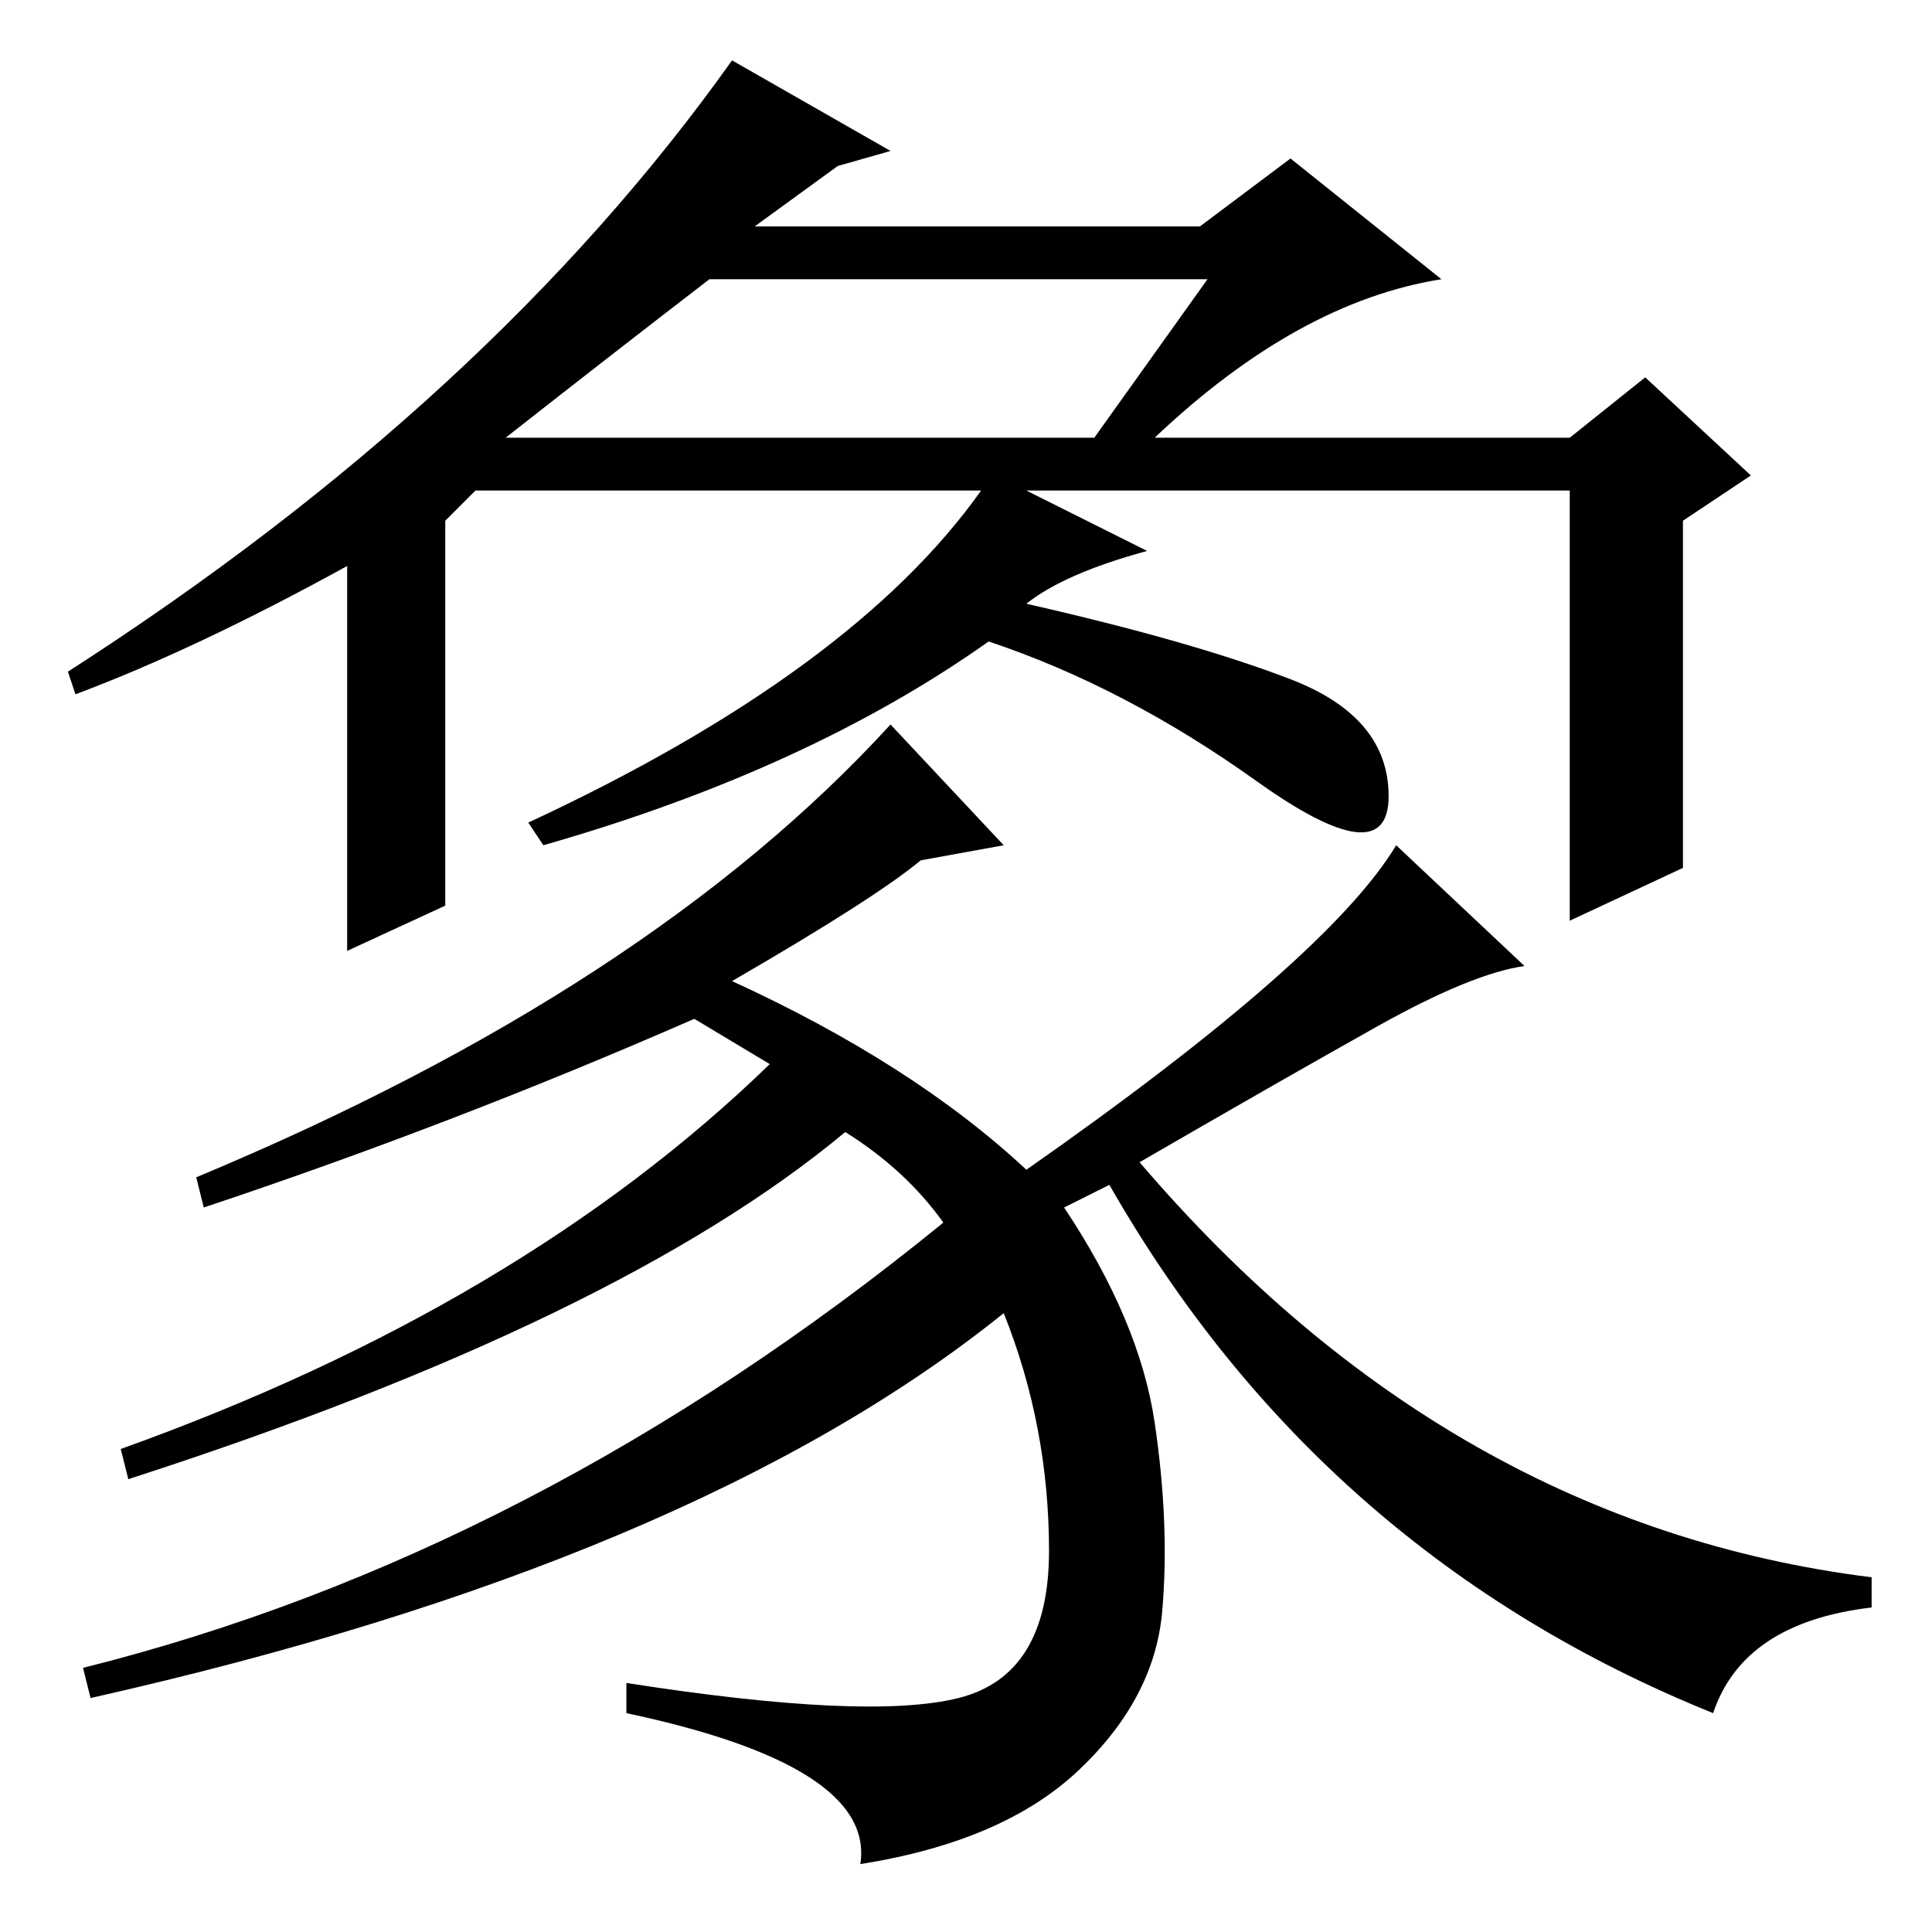 <?xml version="1.0" standalone="no"?>
<!DOCTYPE svg PUBLIC "-//W3C//DTD SVG 1.1//EN" "http://www.w3.org/Graphics/SVG/1.1/DTD/svg11.dtd" >
<svg xmlns="http://www.w3.org/2000/svg" xmlns:xlink="http://www.w3.org/1999/xlink" version="1.1" viewBox="0 -36 256 256">
  <g transform="matrix(1 0 0 -1 0 220)">
   <path fill="currentColor"
d="M9 167q56 36 88 81l21 -12l-7 -2l-11 -8h59l12 9l20 -16q-19 -3 -38 -21h55l10 8l14 -13l-9 -6v-46l-15 -7v57h-72l16 -8q-11 -3 -16 -7q22 -5 35 -10t13 -15.5t-17.5 2t-35.5 18.5q-24 -17 -59 -27l-2 3q43 20 60 44h-67l-4 -4v-51l-13 -6v51q-20 -11 -36 -17zM67 198
h78l15 21h-66q-13 -10 -27 -21zM227 29q-52 21 -80 70l-6 -3q10 -15 12 -28.5t1 -25t-11 -21t-29 -12.5q2 13 -31 20v4q32 -5 44 -2t12 19.5t-6 31.5q-41 -33 -121 -51l-1 4q60 15 114 59q-5 7 -13 12q-30 -25 -95 -46l-1 4q53 19 86 51l-10 6q-32 -14 -65 -25l-1 4
q60 25 92 60l15 -16l-11 -2q-6 -5 -25 -16q24 -11 39 -25q40 28 49 43l17 -16q-7 -1 -19.5 -8t-31.5 -18q41 -48 97 -55v-4q-17 -2 -21 -14z" />
  </g>

</svg>
